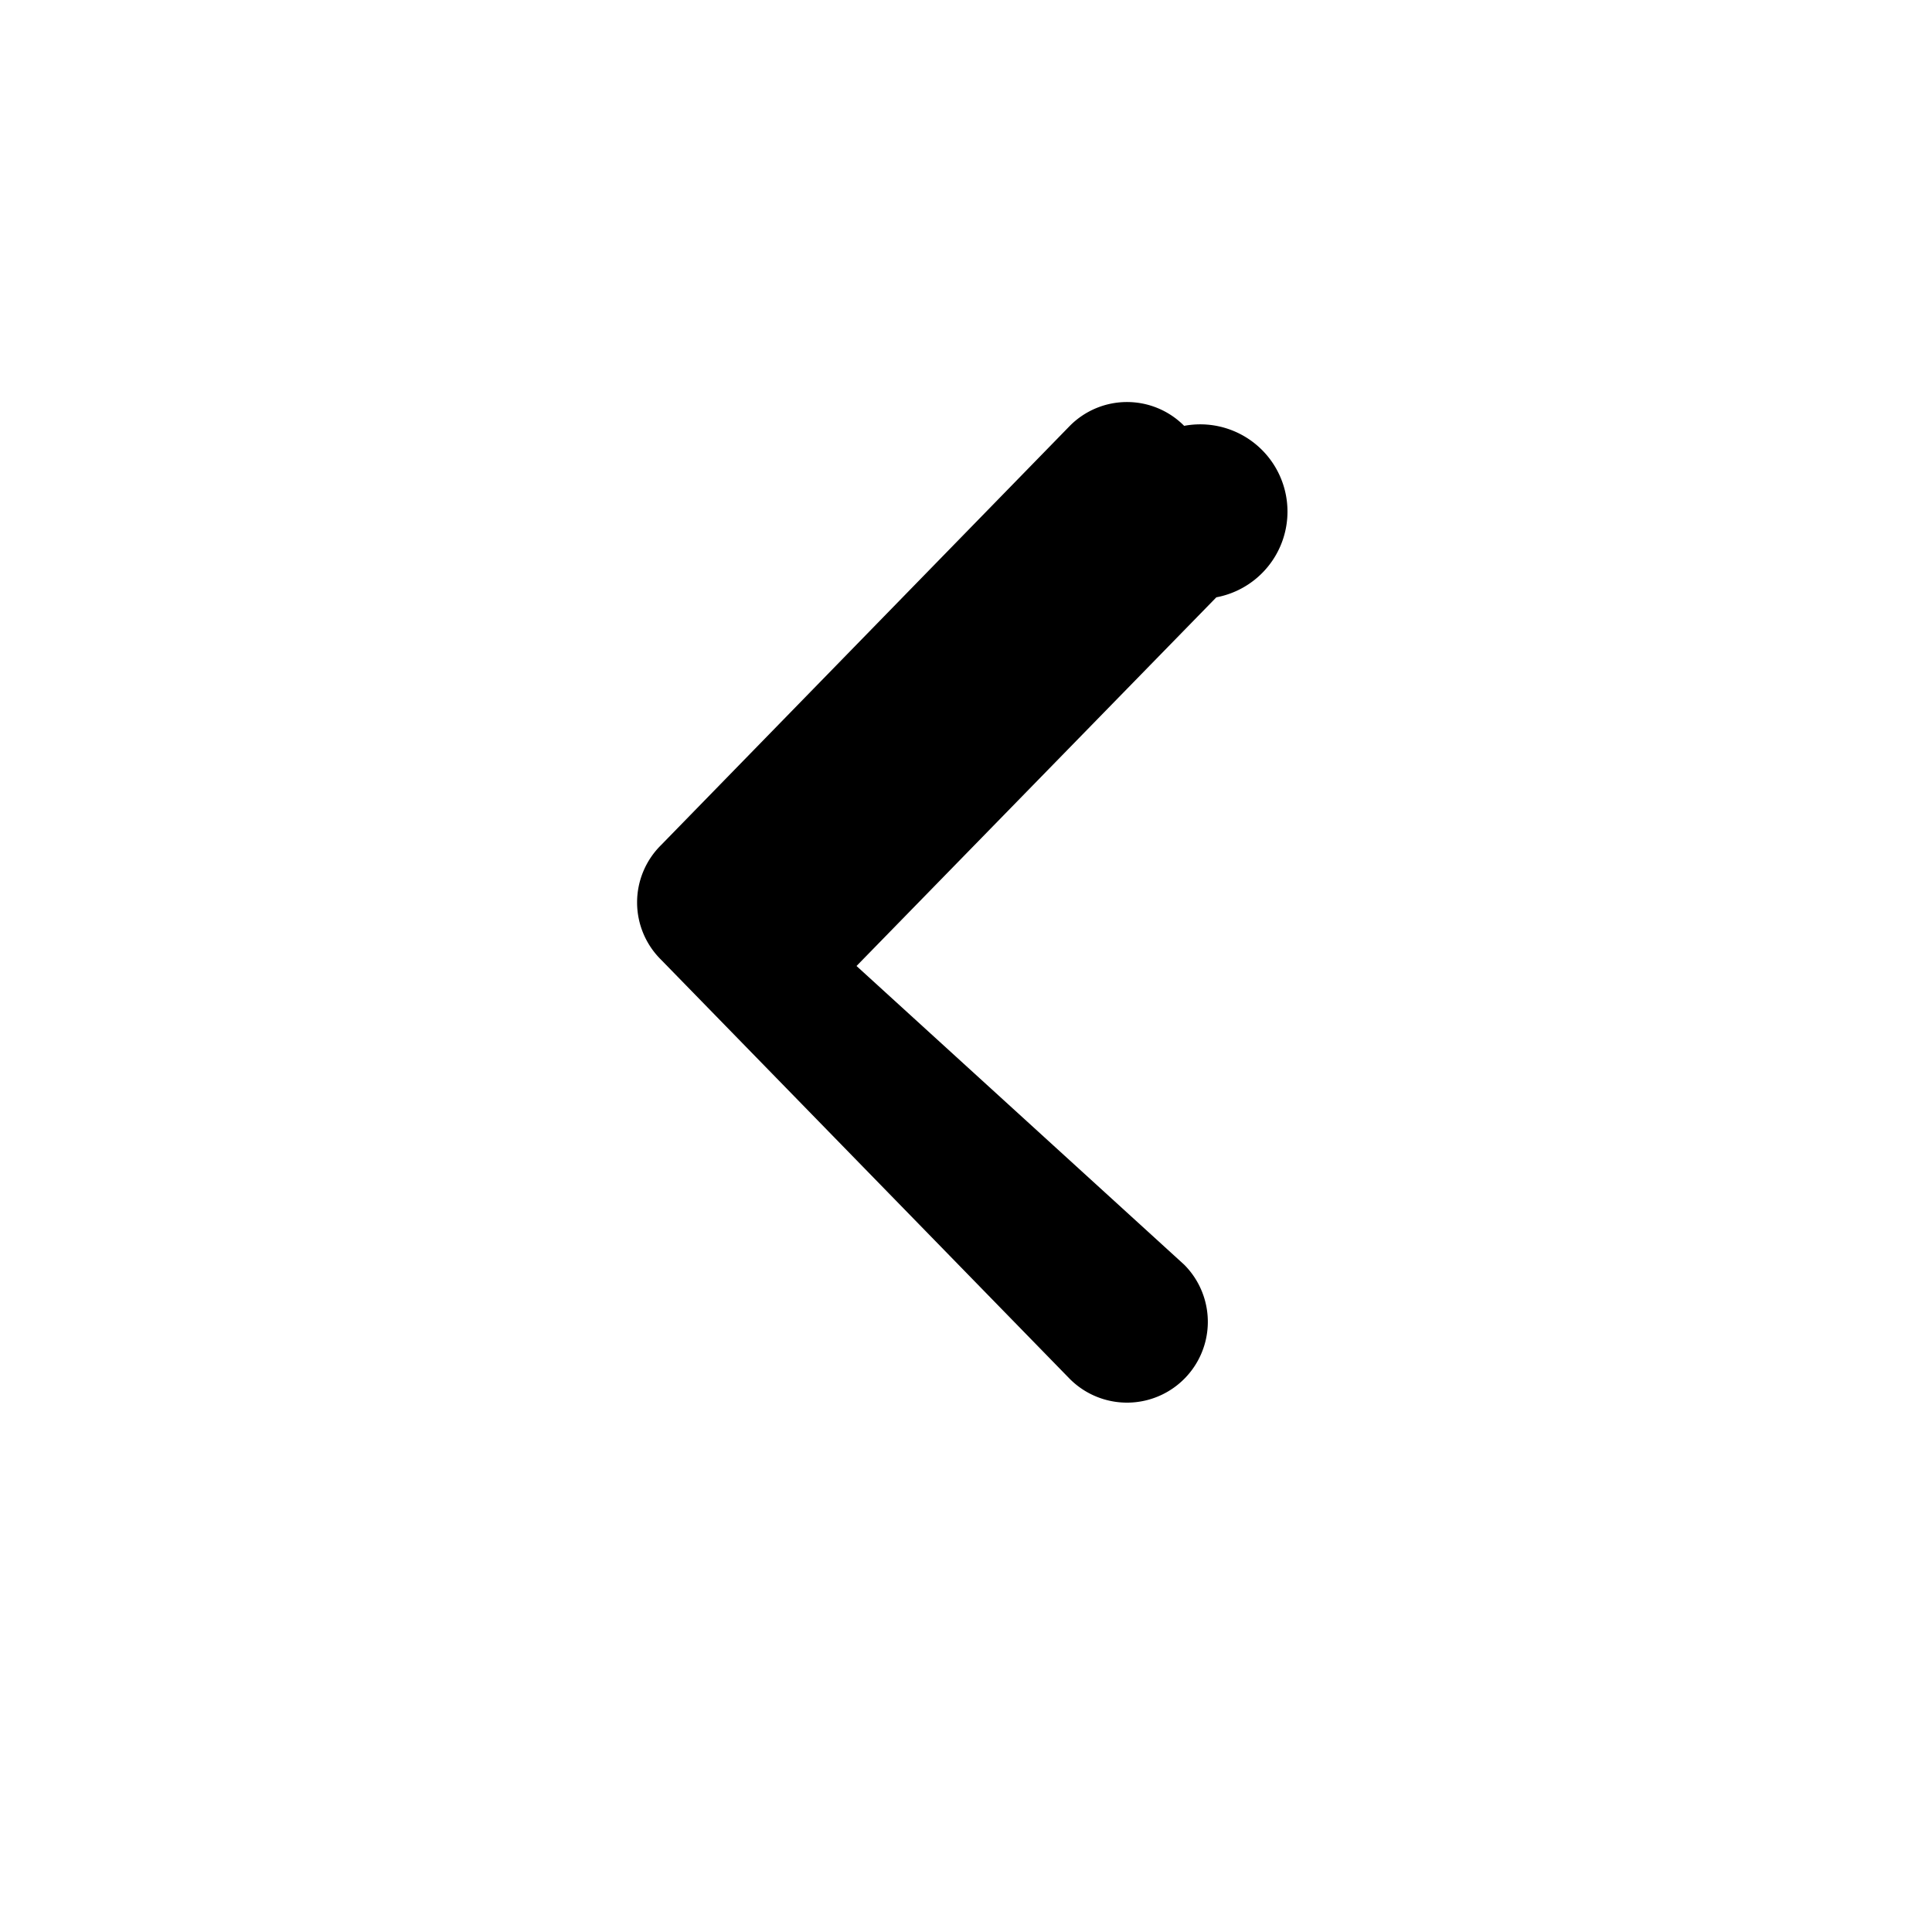 <svg xmlns="http://www.w3.org/2000/svg" viewBox="0 0 24 24" width="24" height="24">
  <path d="M14.71 5.29a1 1 0 0 0-1.42 0L8.21 10.5a1 1 0 0 0 0 1.42l5.08 5.21a1 1 0 0 0 1.42-1.42L10.64 12l4.47-4.58A1 1 0 0 0 14.71 5.29z"/>
</svg>
